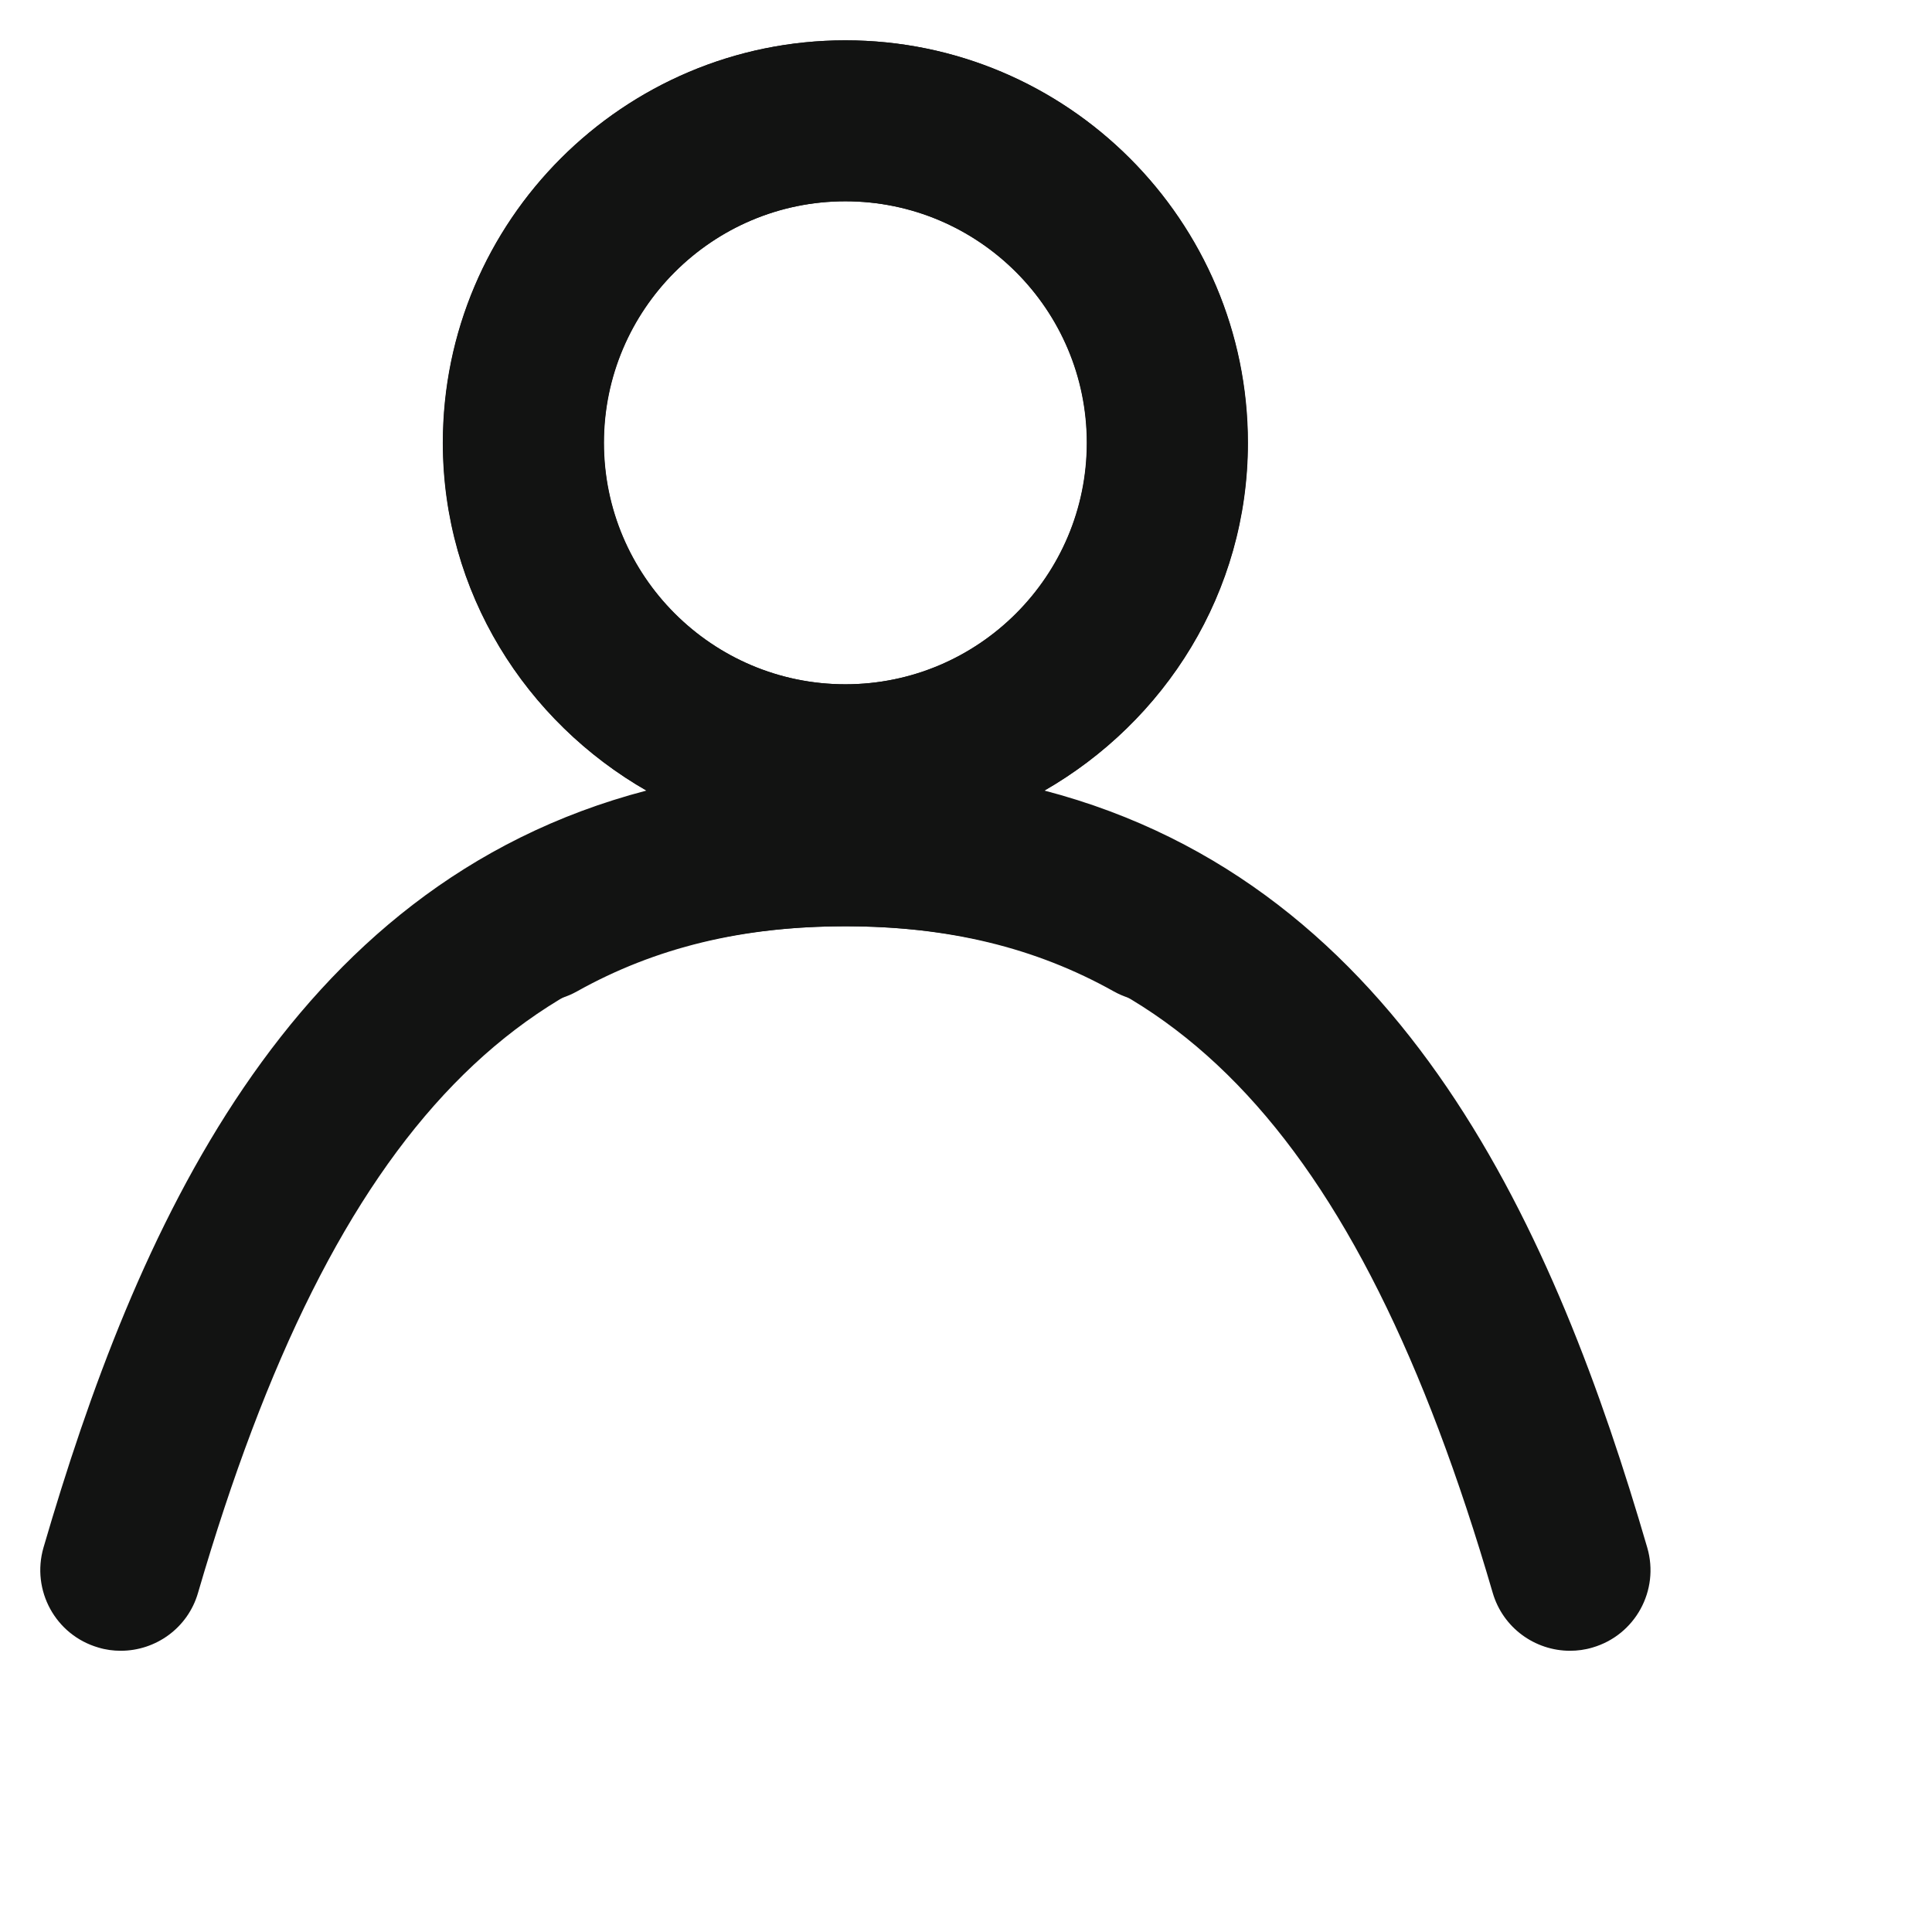 <svg width="16" height="16" viewBox="0 0 16 16" fill="none" xmlns="http://www.w3.org/2000/svg">
<path fill-rule="evenodd" clip-rule="evenodd" d="M7.002 1.667C8.105 1.667 9.002 2.564 9.002 3.667C9.002 4.77 8.105 5.667 7.002 5.667C5.9 5.667 5.002 4.77 5.002 3.667C5.002 2.564 5.9 1.667 7.002 1.667ZM9.876 7.047C9.49 6.831 9.075 6.67 8.64 6.553C9.647 5.979 10.335 4.907 10.335 3.667C10.335 1.829 8.84 0.334 7.002 0.334C5.164 0.334 3.669 1.829 3.669 3.667C3.669 4.903 4.352 5.971 5.354 6.547C2.365 7.328 1.114 10.233 0.36 12.817C0.258 13.171 0.46 13.541 0.814 13.644C0.876 13.663 0.939 13.671 1 13.671C1.29 13.671 1.556 13.482 1.64 13.191C2.768 9.322 4.372 7.671 7 7.671C7.848 7.671 8.576 7.847 9.225 8.211C9.546 8.389 9.952 8.275 10.132 7.954C10.312 7.633 10.197 7.226 9.876 7.047Z" fill="#121312"/>
<path fill-rule="evenodd" clip-rule="evenodd" d="M7 1.667C5.897 1.667 5 2.564 5 3.667C5 4.77 5.897 5.667 7 5.667C8.103 5.667 9 4.77 9 3.667C9 2.564 8.103 1.667 7 1.667ZM4.126 7.047C4.513 6.831 4.927 6.67 5.363 6.553C4.355 5.979 3.667 4.907 3.667 3.667C3.667 1.829 5.162 0.334 7 0.334C8.838 0.334 10.333 1.829 10.333 3.667C10.333 4.903 9.65 5.971 8.649 6.547C11.637 7.328 12.889 10.233 13.642 12.817C13.745 13.171 13.542 13.541 13.189 13.644C13.126 13.663 13.063 13.671 13.002 13.671C12.713 13.671 12.447 13.482 12.362 13.191C11.234 9.322 9.631 7.671 7.002 7.671C6.154 7.671 5.427 7.847 4.777 8.211C4.457 8.389 4.05 8.275 3.87 7.954C3.69 7.633 3.805 7.226 4.126 7.047Z" fill="#121312"/>
</svg>

